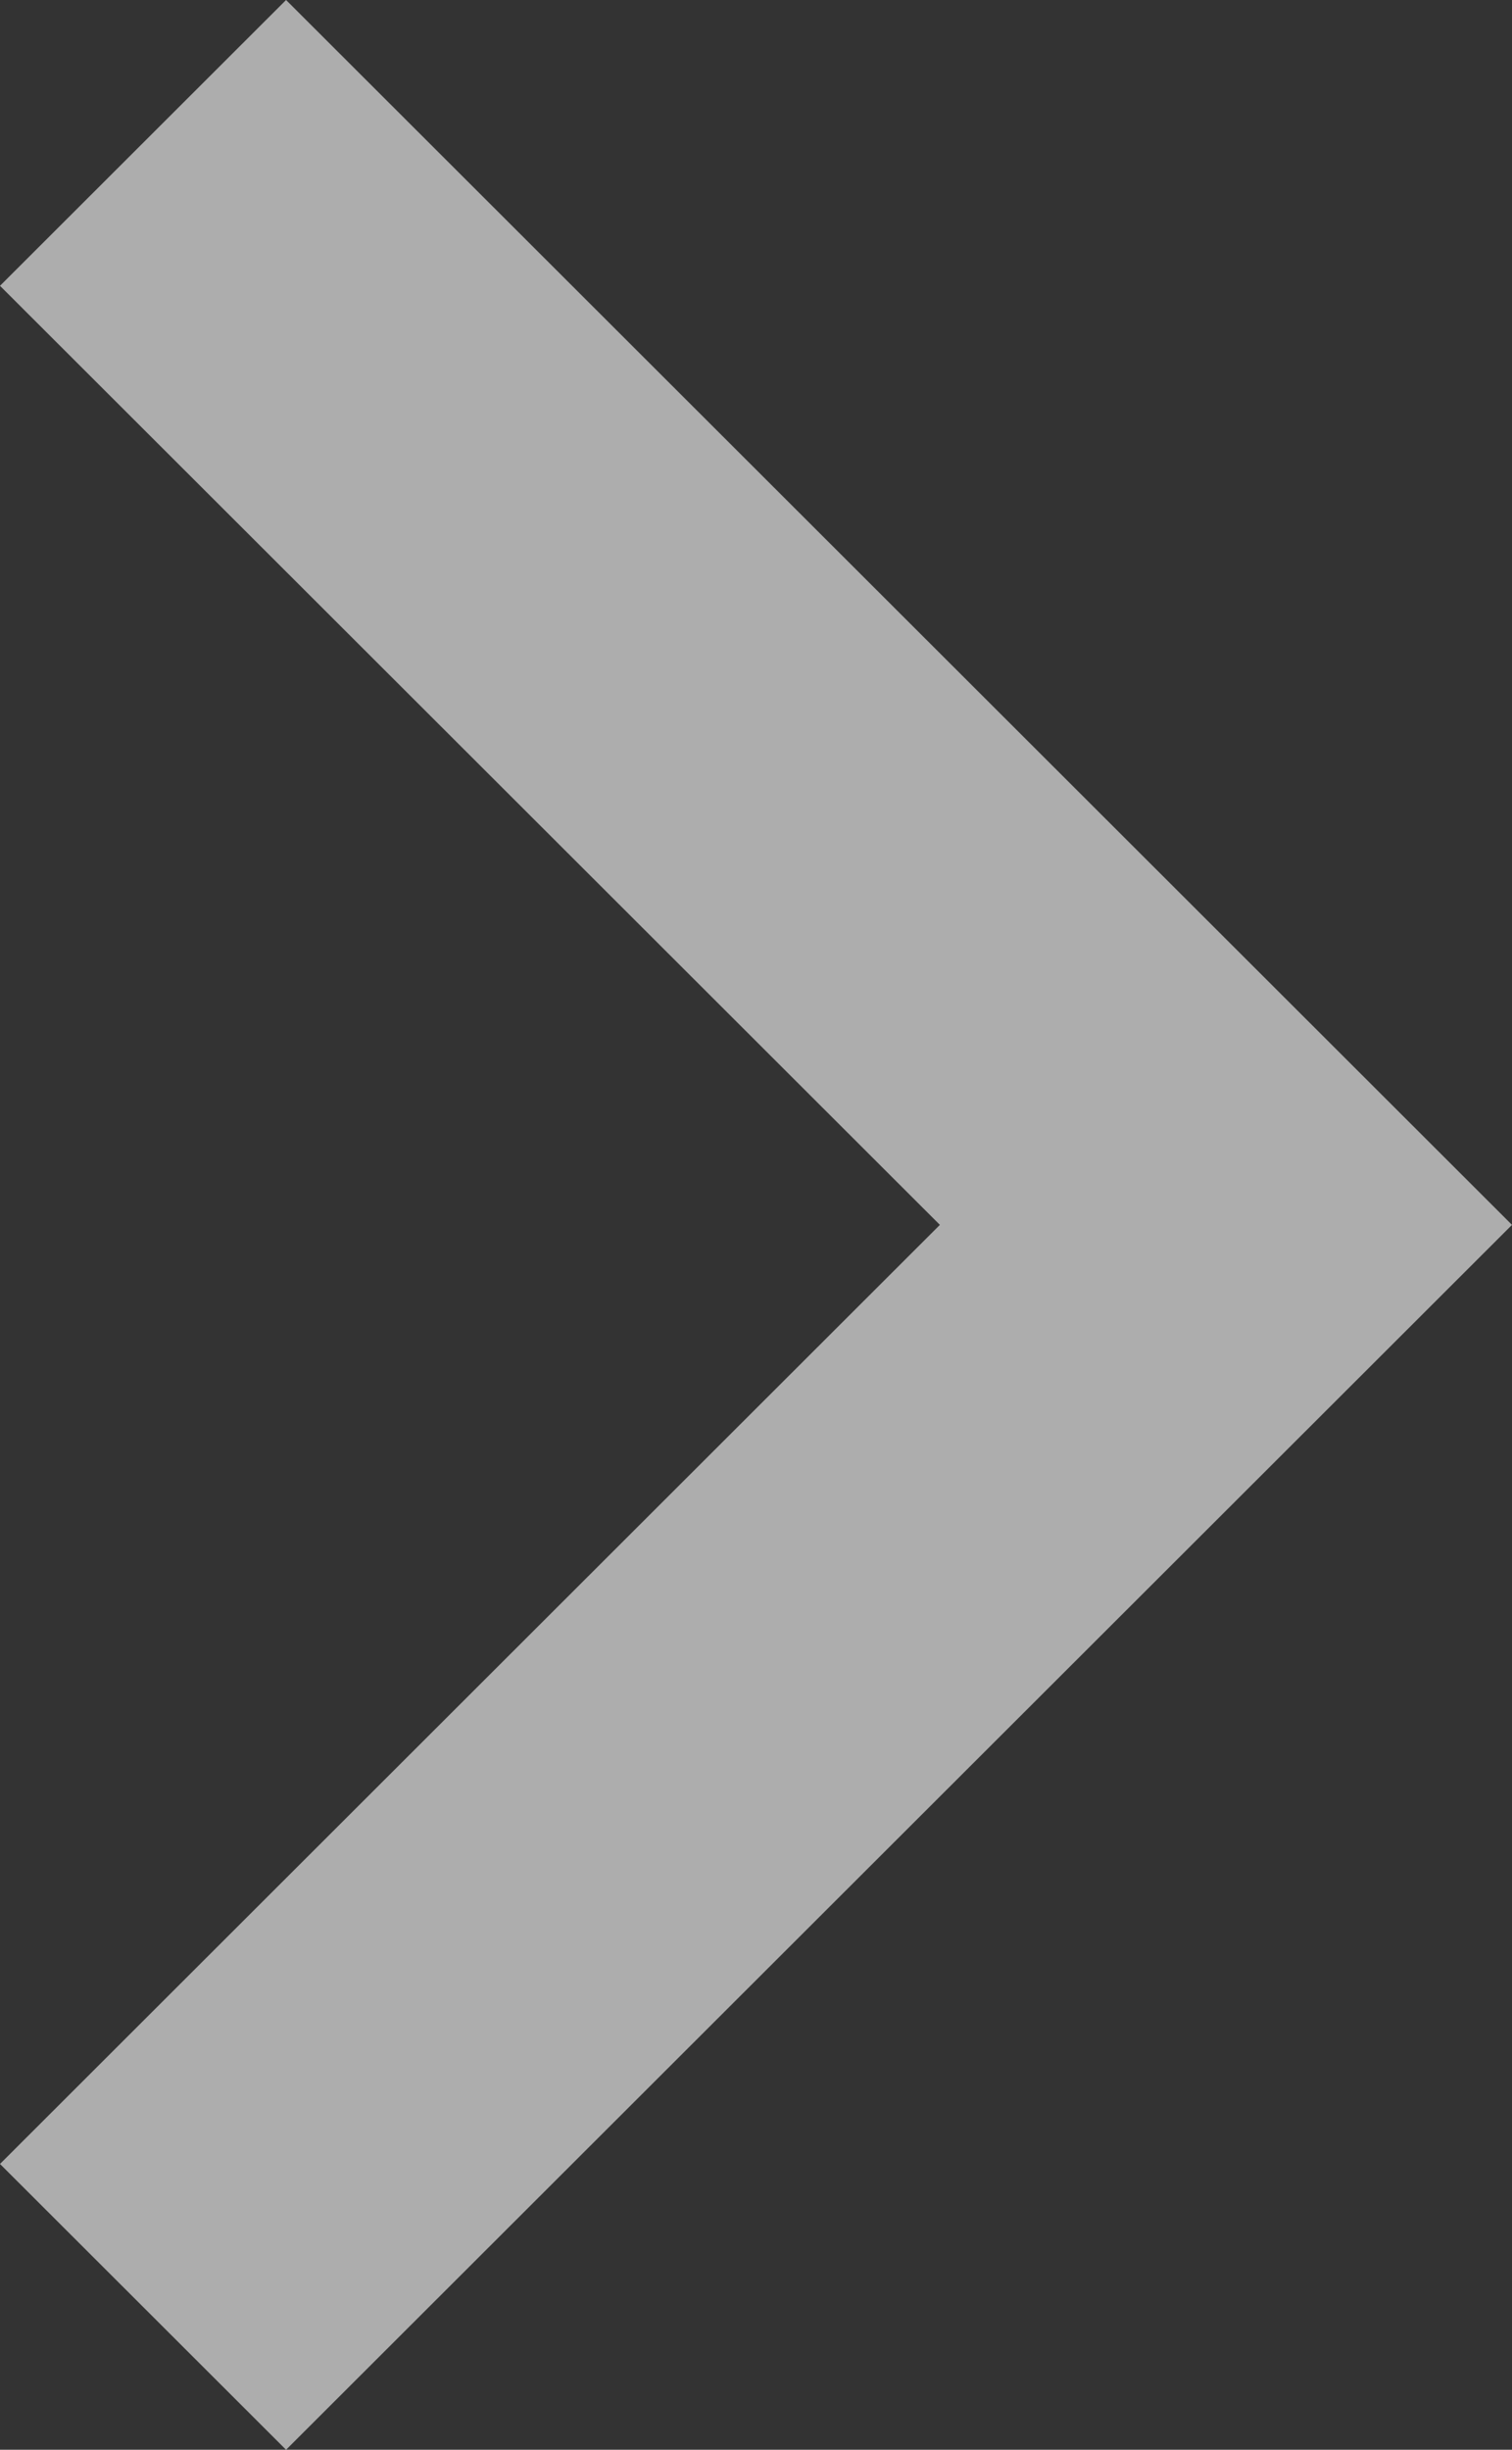 <?xml version="1.0"?>
<svg width="189" height="306" xmlns="http://www.w3.org/2000/svg" xmlns:svg="http://www.w3.org/2000/svg" xmlns:se="http://svg-edit.googlecode.com">

 <rect width="100%" height="100%" fill="#333333" stroke="none"/>

 <g class="layer">
  <title>Layer 1</title>
  <path d="m35.758,0l-35.758,35.7l117.486,117.3l-117.486,117.3l35.758,35.7l153.242,-153l-153.242,-153z" data-name="Forma 1" fill="#ffffff" fill-rule="evenodd" id="svg_1" opacity="0.6"/>
 </g>
</svg>